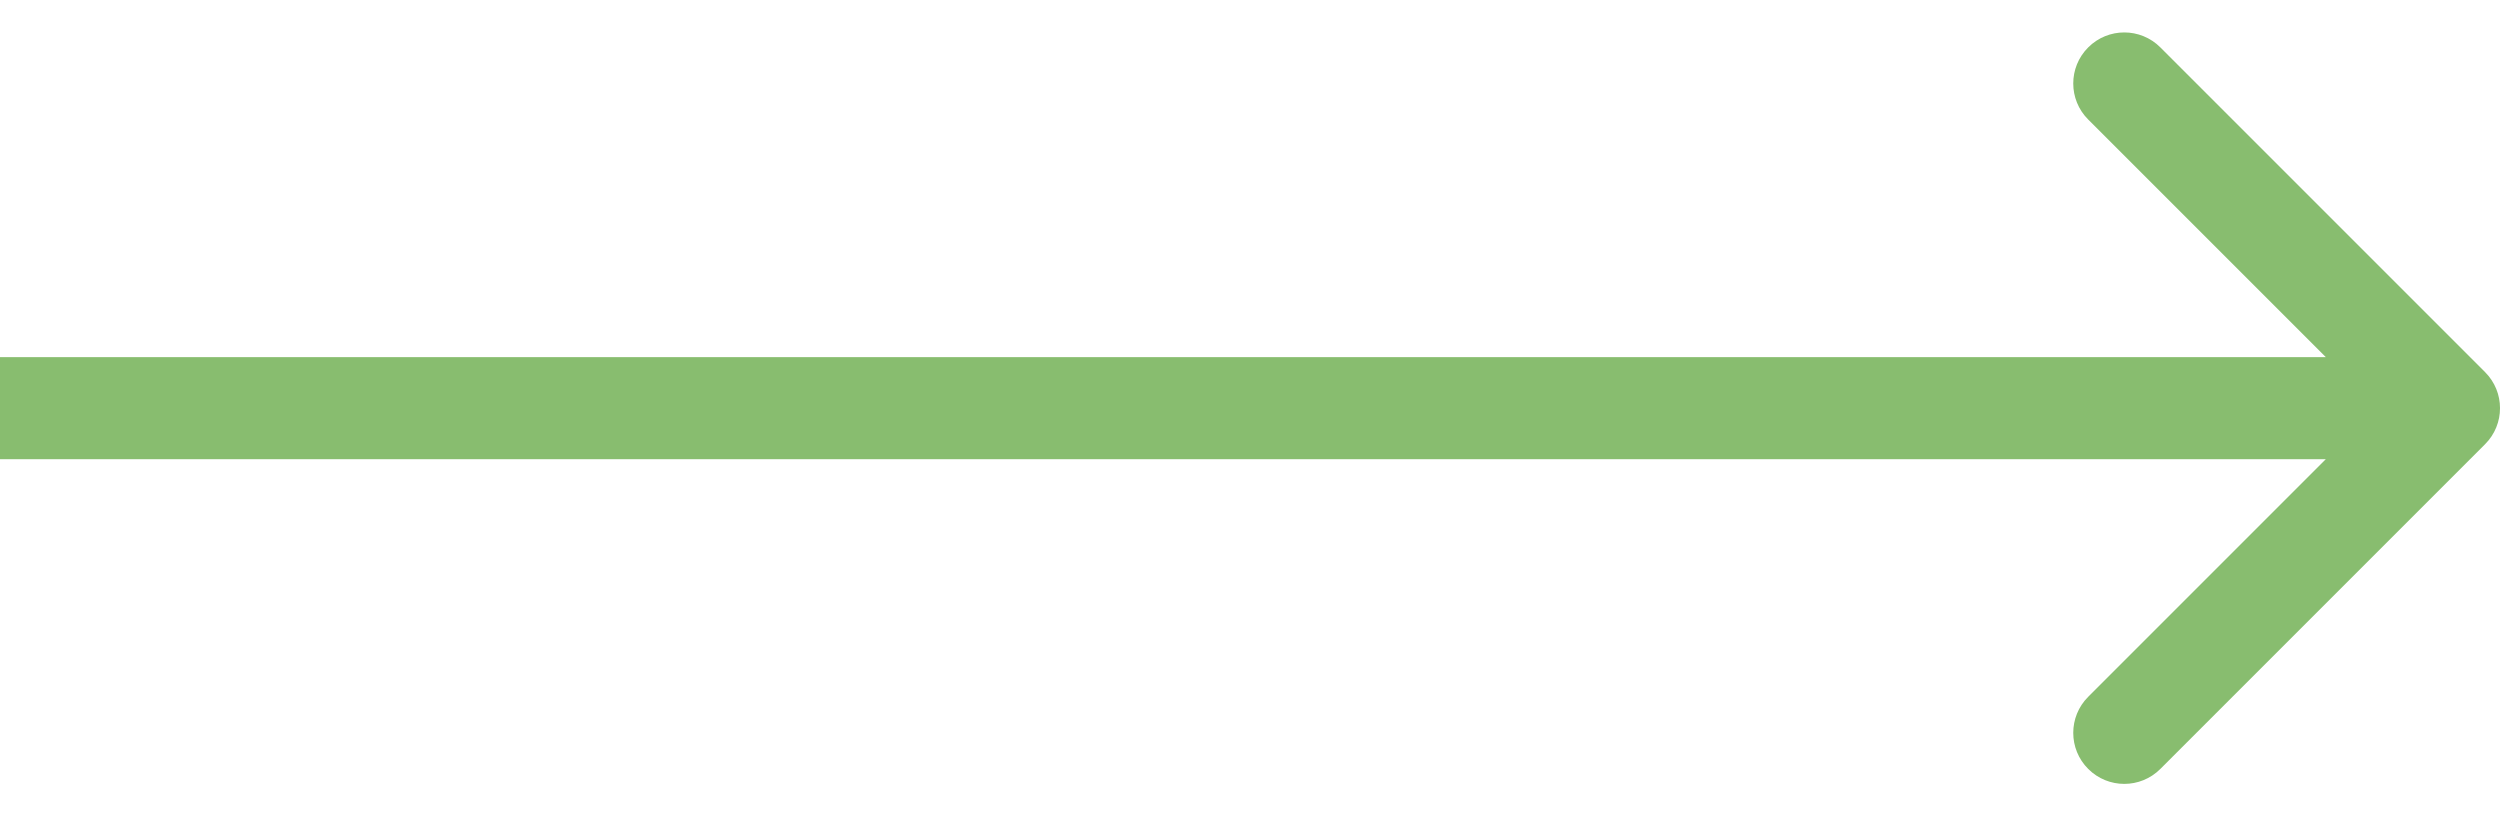 <svg width="49" height="16" viewBox="0 0 49 16" fill="none" xmlns="http://www.w3.org/2000/svg">
<path d="M48.707 7.293C49.098 7.683 49.098 8.317 48.707 8.707L42.343 15.071C41.953 15.462 41.319 15.462 40.929 15.071C40.538 14.681 40.538 14.047 40.929 13.657L46.586 8L40.929 2.343C40.538 1.953 40.538 1.319 40.929 0.929C41.319 0.538 41.953 0.538 42.343 0.929L48.707 7.293ZM0 7L48 7V9L0 9L0 7Z" fill="#88BD6F"/>
</svg>

